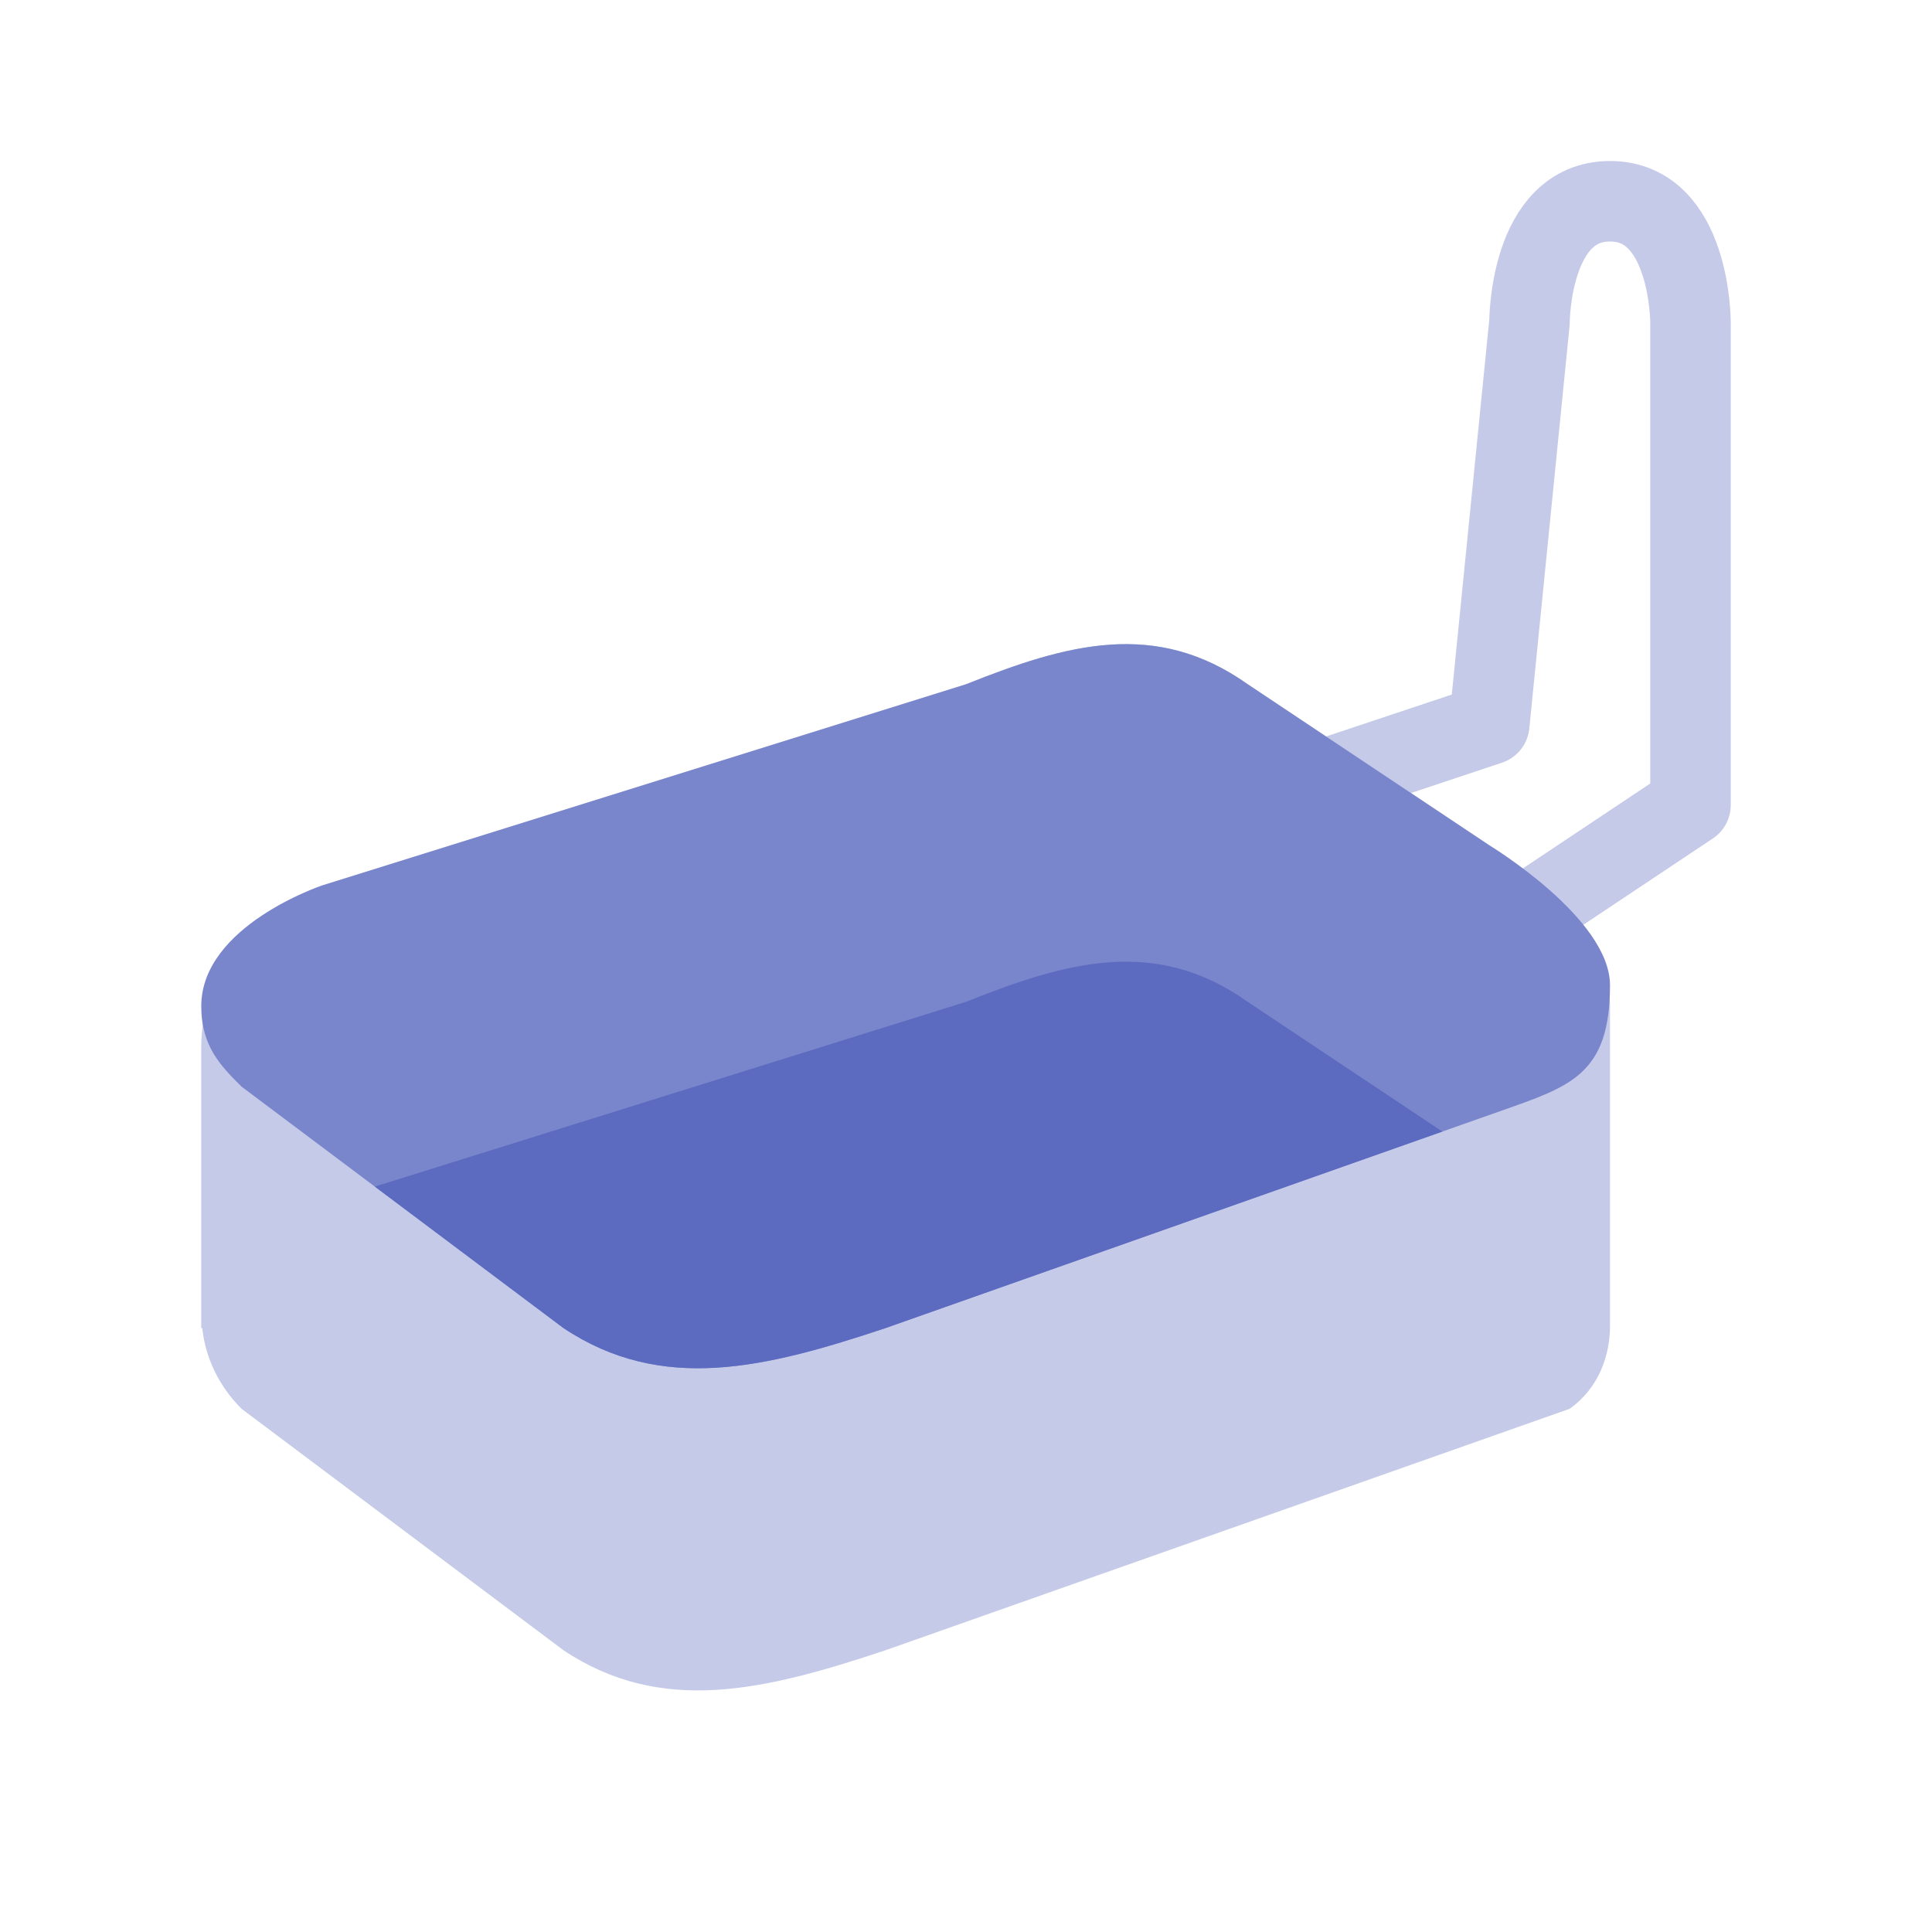<?xml version="1.0" encoding="utf-8"?>
<!-- Generator: Adobe Illustrator 15.0.0, SVG Export Plug-In . SVG Version: 6.00 Build 0)  -->
<!DOCTYPE svg PUBLIC "-//W3C//DTD SVG 1.1//EN" "http://www.w3.org/Graphics/SVG/1.1/DTD/svg11.dtd">
<svg version="1.1"  xmlns="http://www.w3.org/2000/svg" xmlns:xlink="http://www.w3.org/1999/xlink" x="0px" y="0px"
	 width="48px" height="48px" viewBox="0 0 48 48" enable-background="new 0 0 48 48" xml:space="preserve">
<g>
	<path fill="none" stroke="#C5CAE9" stroke-width="2" stroke-linejoin="round" d="M31,20l6-2l1-10c0,0,0-3,2-3s2,3,2,3v12l-6,4"/>
	<path fill="#C5CAE9" d="M40,32.851c0-0.822,0-5.143,0-7.85c0-2.001-3-4-3-4l-6-4c-2.292-1.625-4.5-0.998-7,0l-16,5
		c0,0-3,0.999-3,4.046C5,30.093,5,33,5,33h0.026c0.074,0.721,0.41,1.438,0.974,2l8,6c2.438,1.625,5,1,8,0l17-6
		C39.709,34.494,40.021,33.68,40,32.851z"/>
</g>
<path fill="#7986CB" d="M6,26.996l8,6c2.438,1.625,5,1,8,0c0,0,13.531-4.775,15.266-5.388S40,26.709,40,24.479
	c0.001-1.666-3-3.479-3-3.479l-6-4c-2.292-1.625-4.5-0.998-7,0l-16,5C8,22.001,5,23,5,25C5,26,5.493,26.49,6,26.996z"/>
<path fill="#5C6BC0" d="M24,24.89L9.312,29.48L14,32.996c2.438,1.625,5,1,8,0c0,0,9.881-3.486,13.836-4.883L31,24.89
	C28.708,23.265,26.5,23.892,24,24.89z"/>
</svg>
